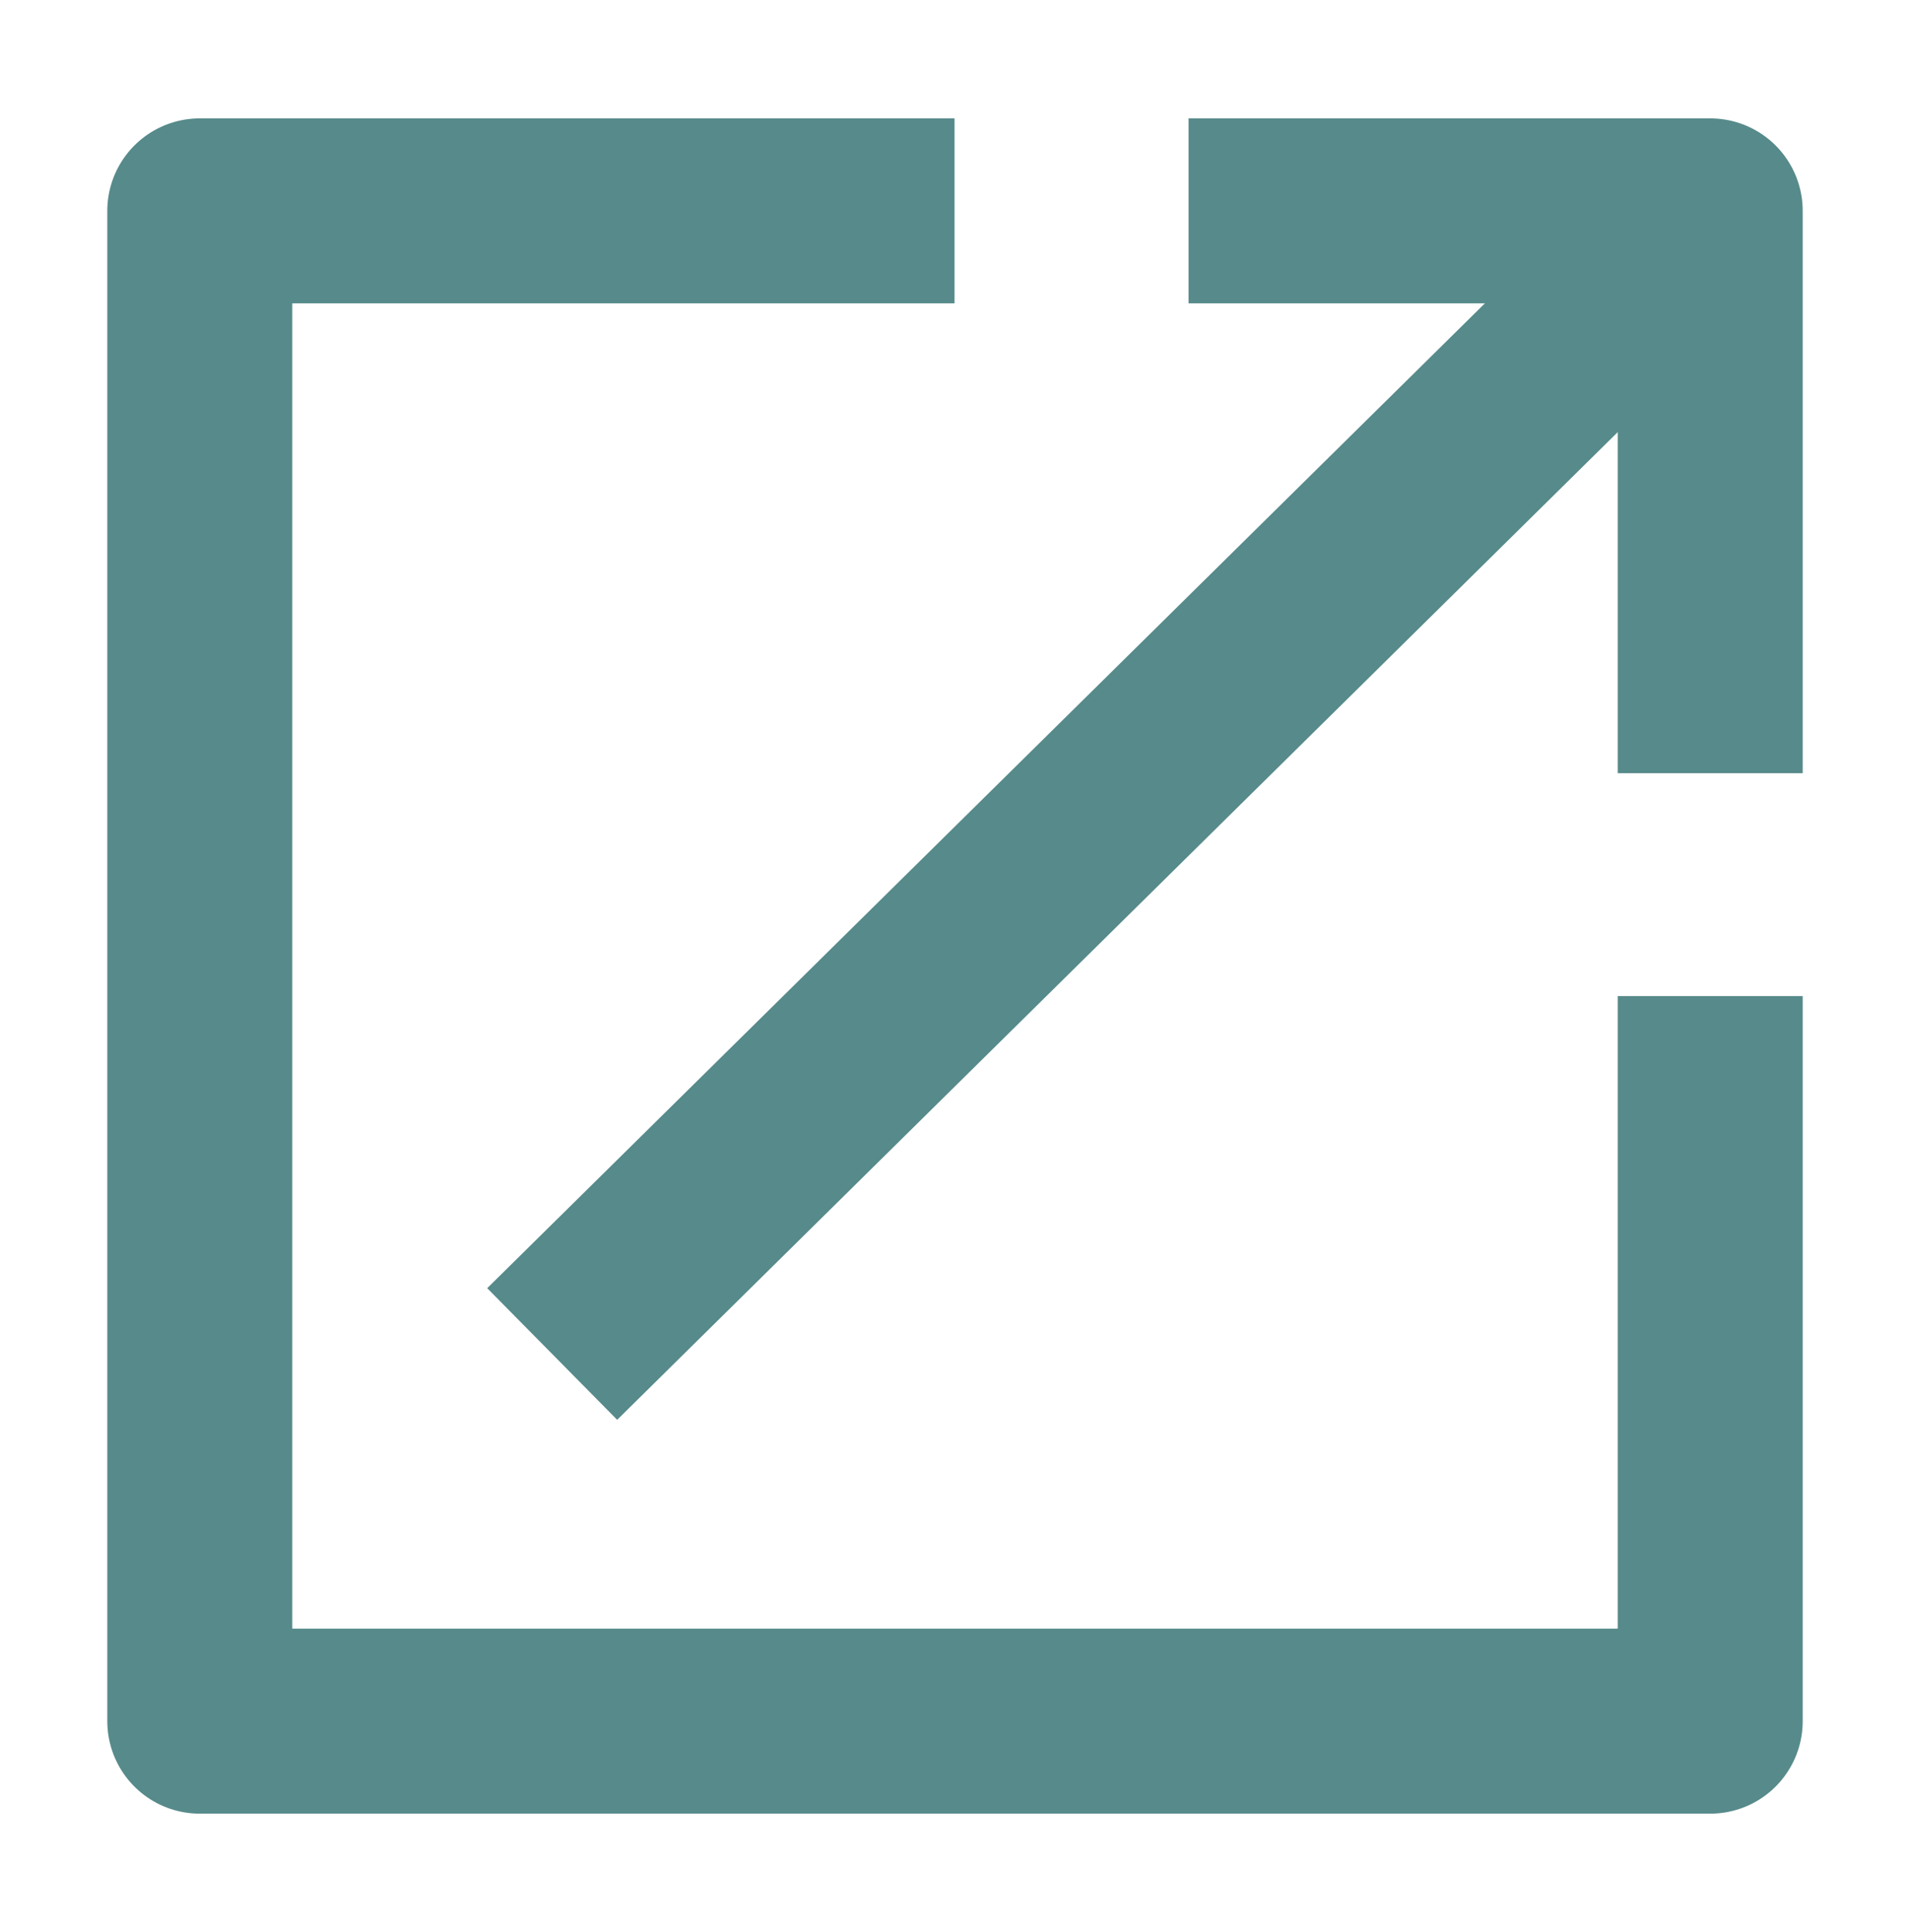 <svg id="Layer_1" data-name="Layer 1" xmlns="http://www.w3.org/2000/svg" viewBox="0 0 20.65 20.89"><defs><style>.cls-1{fill:none;stroke:#578a8a;stroke-linejoin:round;stroke-width:2px;}</style></defs><polyline class="cls-1" points="12.85 2.28 18.49 2.28 18.49 8.36"/><polyline class="cls-1" points="18.49 10.77 18.49 18.61 2.16 18.61 2.16 2.28 10.32 2.28"/><line class="cls-1" x1="5.97" y1="14.64" x2="18.49" y2="2.28"/></svg>